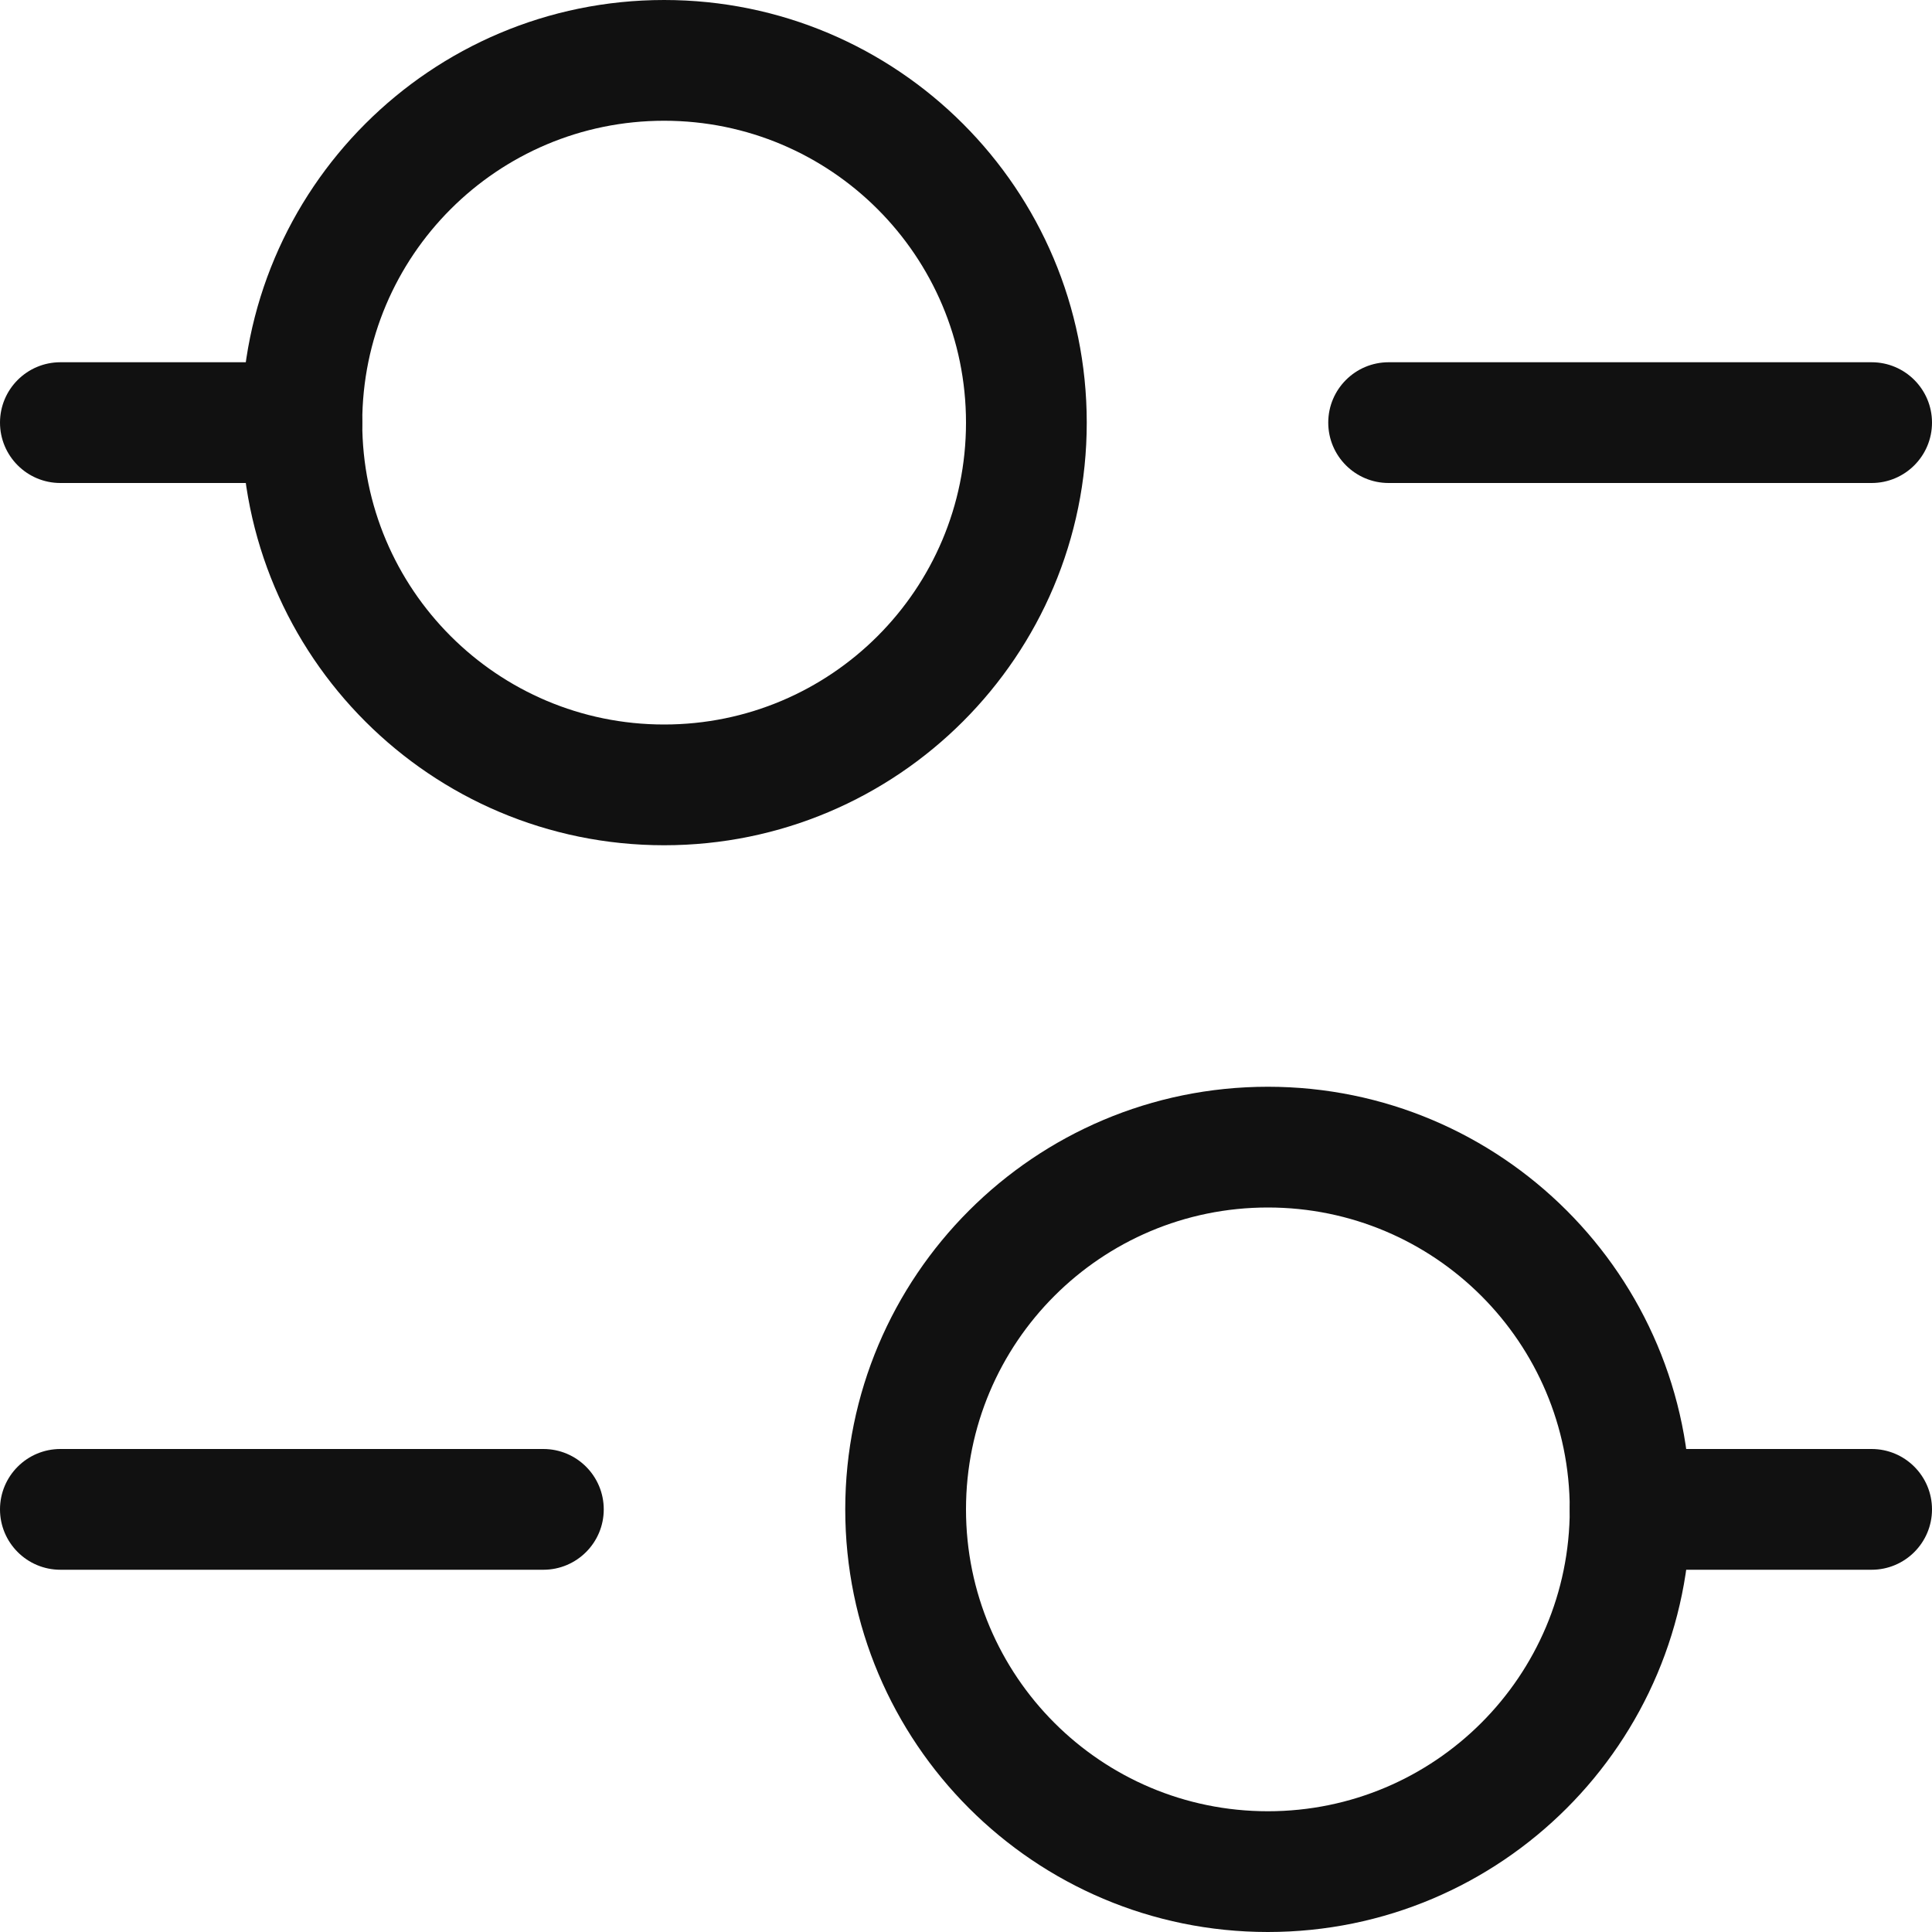 <?xml version="1.0" encoding="UTF-8"?>
<svg width="16px" height="16px" viewBox="0 0 16 16" version="1.1" xmlns="http://www.w3.org/2000/svg" xmlns:xlink="http://www.w3.org/1999/xlink">
    <!-- Generator: Sketch 51.1 (57501) - http://www.bohemiancoding.com/sketch -->
    <title>topmenu/icon/settings</title>
    <desc>Created with Sketch.</desc>
    <defs></defs>
    <g id="topmenu/icon/settings" stroke="none" stroke-width="1" fill="none" fill-rule="evenodd">
        <g id="preferences-circle" fill="#111111" fill-rule="nonzero">
            <path d="M11.5,4 C11.224,4 11,3.776 11,3.5 C11,3.224 11.224,3 11.5,3 L15.5,3 C15.776,3 16,3.224 16,3.5 C16,3.776 15.776,4 15.5,4 L11.5,4 Z" id="Shape"></path>
            <path d="M0.5,4 C0.224,4 0,3.776 0,3.5 C0,3.224 0.224,3 0.5,3 L2.5,3 C2.776,3 3,3.224 3,3.5 C3,3.776 2.776,4 2.5,4 L0.5,4 Z" id="Shape"></path>
            <path d="M4.5,12 C4.776,12 5,12.224 5,12.5 C5,12.776 4.776,13 4.5,13 L0.5,13 C0.224,13 0,12.776 0,12.5 C0,12.224 0.224,12 0.5,12 L4.5,12 Z" id="Shape"></path>
            <path d="M15.5,12 C15.776,12 16,12.224 16,12.5 C16,12.776 15.776,13 15.5,13 L13.5,13 C13.224,13 13,12.776 13,12.5 C13,12.224 13.224,12 13.5,12 L15.5,12 Z" id="Shape"></path>
            <path d="M5.5,7 C3.567,7 2,5.433 2,3.5 C2,1.567 3.567,0 5.5,0 C7.433,0 9,1.567 9,3.5 C9,5.433 7.433,7 5.5,7 Z M5.5,6 C6.881,6 8,4.881 8,3.5 C8,2.119 6.881,1 5.5,1 C4.119,1 3,2.119 3,3.5 C3,4.881 4.119,6 5.5,6 Z" id="Oval"></path>
            <path d="M10.5,16 C8.567,16 7,14.433 7,12.5 C7,10.567 8.567,9 10.5,9 C12.433,9 14,10.567 14,12.5 C14,14.433 12.433,16 10.5,16 Z M10.5,15 C11.881,15 13,13.881 13,12.5 C13,11.119 11.881,10 10.5,10 C9.119,10 8,11.119 8,12.5 C8,13.881 9.119,15 10.5,15 Z" id="Oval"></path>
        </g>
    </g>
</svg>